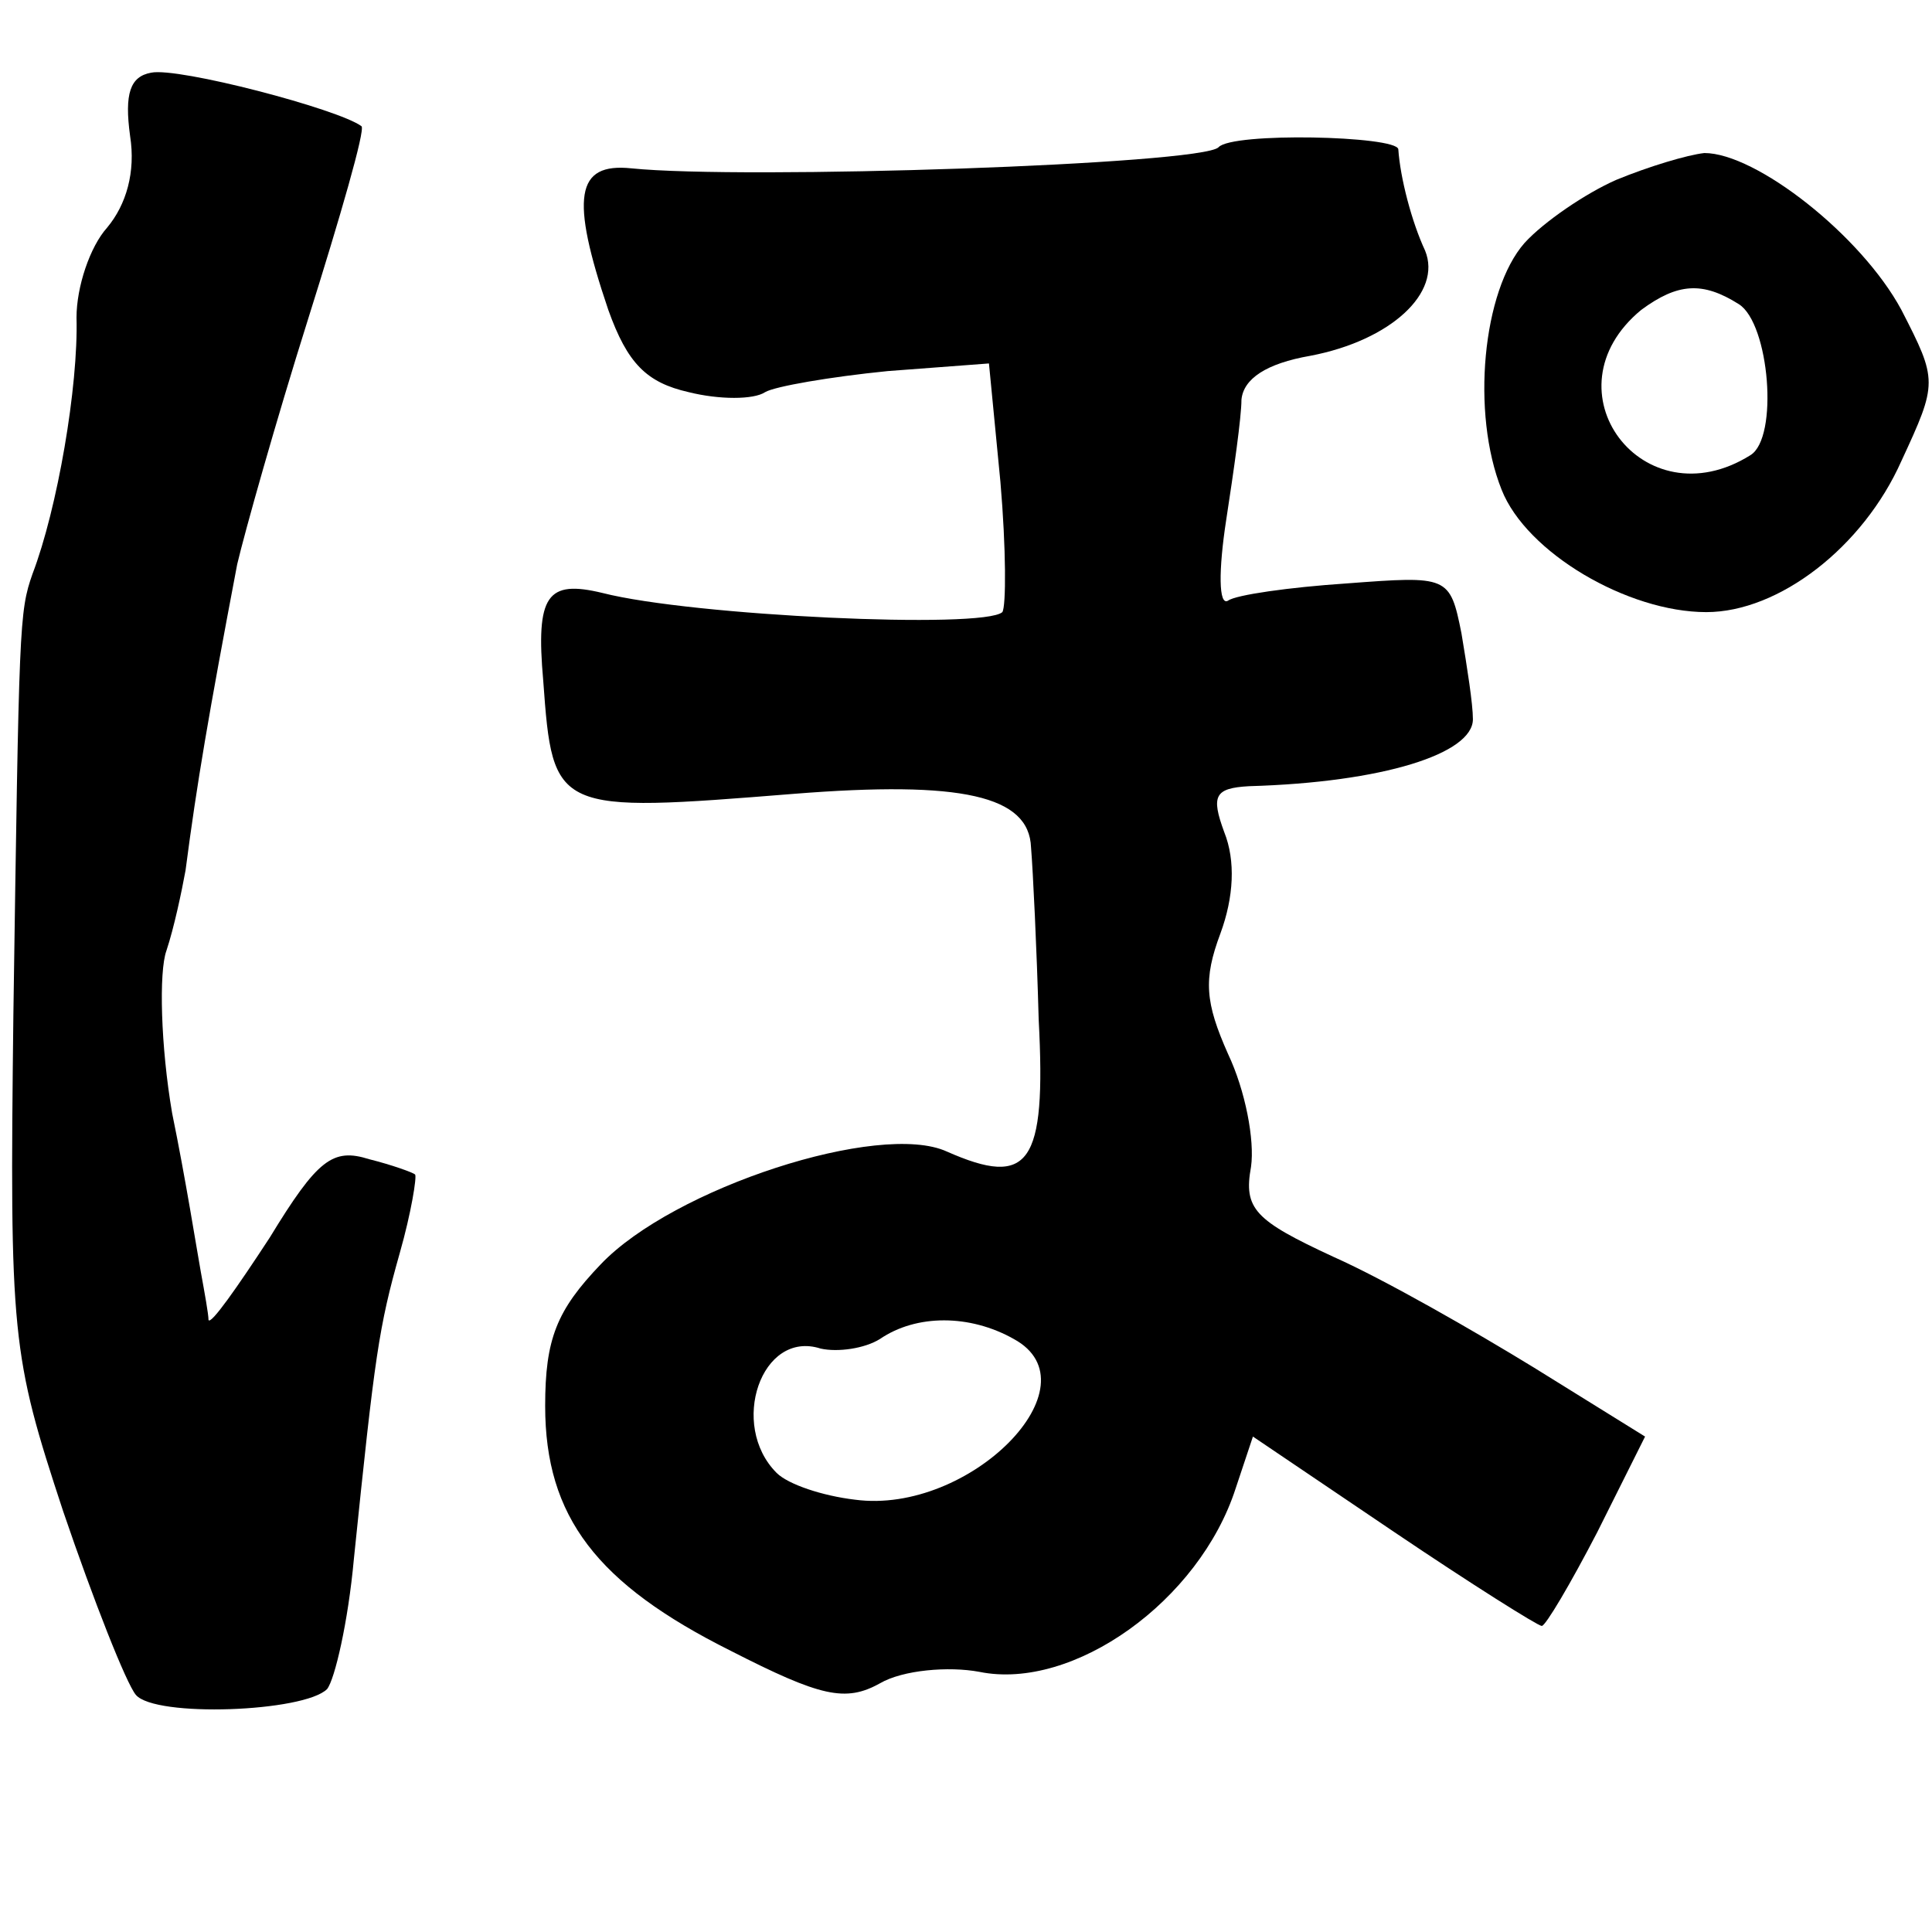 <?xml version="1.0" standalone="no"?>
<!DOCTYPE svg PUBLIC "-//W3C//DTD SVG 20010904//EN"
 "http://www.w3.org/TR/2001/REC-SVG-20010904/DTD/svg10.dtd">
<svg version="1.0" xmlns="http://www.w3.org/2000/svg"
 width="101pt" height="101pt" viewBox="0 0 101 101"
 preserveAspectRatio="xMidYMid meet">
<g transform="translate(0,101) scale(0.1,-0.1)"
fill="#000000" stroke="none">
<path d="M79 972 c-11 -2 -14 -11 -11 -33 3 -19 -2 -36 -12 -48 -9 -10 -16
-31 -16 -47 1 -36 -10 -100 -23 -134 -7 -20 -7 -26 -10 -230 -2 -169 -1 -178
26 -260 16 -47 33 -90 38 -96 10 -12 88 -9 100 3 4 5 11 35 14 68 11 107 13
121 24 160 6 21 9 40 8 41 -1 1 -12 5 -24 8 -19 6 -27 0 -52 -41 -17 -26 -31
-46 -32 -43 0 3 -2 14 -4 25 -2 11 -8 49 -15 83 -6 35 -7 74 -3 85 4 12 8 31
10 42 6 46 12 81 27 160 4 17 20 74 37 128 17 54 30 99 28 101 -12 9 -96 31
-110 28z"/>
<path d="M637 933 c-9 -9 -248 -17 -307 -11 -29 3 -32 -15 -12 -74 10 -28 20
-38 42 -43 16 -4 34 -4 40 0 5 3 34 8 64 11 l53 4 6 -62 c3 -35 3 -65 1 -68
-10 -9 -162 -2 -209 10 -29 7 -35 -1 -31 -46 5 -69 6 -69 131 -59 88 7 123 -1
124 -28 1 -12 3 -53 4 -90 4 -76 -5 -88 -48 -69 -35 16 -143 -19 -181 -59 -23
-24 -29 -39 -29 -74 0 -58 27 -93 97 -128 47 -24 60 -27 78 -17 12 7 36 9 52
6 49 -10 115 37 134 96 l9 27 74 -50 c40 -27 75 -49 77 -49 2 0 15 22 29 49
l25 50 -58 36 c-31 19 -78 46 -105 58 -41 19 -47 25 -43 47 2 14 -3 40 -12 59
-12 27 -13 39 -4 63 7 19 8 38 2 53 -7 19 -5 23 13 24 70 2 117 17 117 35 0 8
-3 27 -6 45 -6 30 -7 30 -60 26 -30 -2 -58 -6 -62 -9 -5 -3 -5 16 -1 42 4 26
8 54 8 63 1 11 13 19 36 23 42 8 69 33 60 55 -7 15 -13 38 -14 53 -1 7 -87 9
-94 1z m-107 -623 c44 -24 -23 -92 -83 -84 -17 2 -35 8 -41 14 -25 25 -8 75
23 65 9 -2 23 0 31 5 19 13 47 13 70 0z"/>
<path d="M845 916 c-16 -7 -38 -22 -48 -33 -22 -25 -28 -89 -12 -129 13 -33
66 -64 107 -64 38 0 82 34 102 79 19 41 19 42 0 79 -21 39 -76 82 -103 82 -9
-1 -29 -7 -46 -14z m64 -65 c16 -10 21 -70 6 -79 -56 -35 -108 34 -57 76 19
14 32 15 51 3z"/>
</g>
</svg>
